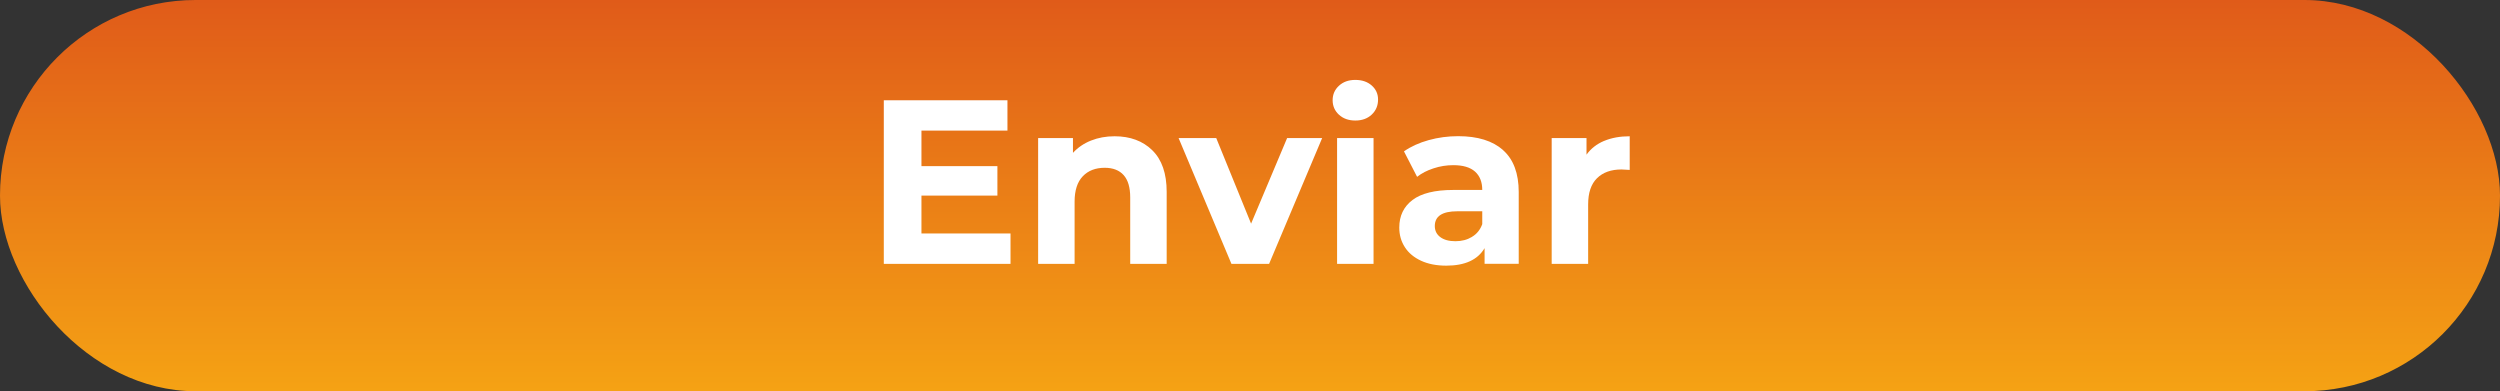 <?xml version="1.0" encoding="UTF-8"?>
<svg id="Layer_1" data-name="Layer 1" xmlns="http://www.w3.org/2000/svg" xmlns:xlink="http://www.w3.org/1999/xlink" viewBox="0 0 505.26 79.07">
  <rect x="0" y="0" width="505.26" height="79.07" fill="#333333" stroke="none"/>
  <defs>
    <style>
      .cls-1 {
        fill: url(#linear-gradient);
      }

      .cls-1, .cls-2 {
        stroke-width: 0px;
      }

      .cls-2 {
        fill: #fff;
      }
    </style>
    <linearGradient id="linear-gradient" x1="252.63" y1="79.07" x2="252.63" y2="0" gradientUnits="userSpaceOnUse">
      <stop offset="0" stop-color="#f5a214"/>
      <stop offset="1" stop-color="#e05b19"/>
    </linearGradient>
  </defs>
  <rect class="cls-1" x="0" y="0" width="505.26" height="79.07" rx="39.53" ry="39.53"/>
  <g>
    <path class="cls-2" d="M204.23,47.19v6.14h-25.61V20.26h24.99v6.14h-17.38v7.18h15.35v5.95h-15.35v7.65h18Z"/>
    <path class="cls-2" d="M232.88,30.37c1.94,1.89,2.91,4.69,2.91,8.41v14.55h-7.37v-13.42c0-2.02-.44-3.52-1.32-4.51-.88-.99-2.16-1.49-3.83-1.49-1.86,0-3.34.57-4.44,1.72-1.1,1.15-1.65,2.86-1.65,5.13v12.57h-7.37v-25.42h7.04v2.98c.98-1.07,2.19-1.9,3.64-2.48,1.45-.58,3.04-.87,4.77-.87,3.15,0,5.69.94,7.63,2.83Z"/>
    <path class="cls-2" d="M267.21,27.91l-10.72,25.42h-7.61l-10.68-25.42h7.61l7.04,17.29,7.28-17.29h7.09Z"/>
    <path class="cls-2" d="M270.61,23.19c-.85-.79-1.28-1.76-1.28-2.93s.42-2.14,1.28-2.93c.85-.79,1.95-1.18,3.31-1.18s2.46.38,3.31,1.13,1.28,1.7,1.28,2.83c0,1.23-.42,2.24-1.28,3.05-.85.8-1.95,1.2-3.31,1.2s-2.46-.39-3.31-1.18ZM270.23,27.91h7.37v25.42h-7.37v-25.42Z"/>
    <path class="cls-2" d="M303.77,30.34c2.11,1.87,3.17,4.7,3.17,8.48v14.5h-6.9v-3.17c-1.39,2.36-3.97,3.54-7.75,3.54-1.95,0-3.65-.33-5.08-.99-1.43-.66-2.53-1.57-3.28-2.74-.76-1.17-1.13-2.49-1.13-3.97,0-2.36.89-4.22,2.67-5.57,1.78-1.35,4.53-2.03,8.24-2.03h5.86c0-1.61-.49-2.84-1.46-3.71-.98-.87-2.44-1.3-4.39-1.3-1.35,0-2.69.21-3.99.64-1.31.42-2.42,1-3.33,1.72l-2.65-5.15c1.39-.98,3.05-1.73,4.98-2.27,1.94-.54,3.93-.8,5.98-.8,3.94,0,6.96.94,9.07,2.81ZM297.49,47.87c.98-.58,1.67-1.44,2.08-2.57v-2.6h-5.05c-3.02,0-4.54.99-4.54,2.98,0,.94.37,1.69,1.11,2.24.74.55,1.75.83,3.05.83s2.38-.29,3.35-.87Z"/>
    <path class="cls-2" d="M324.2,28.48c1.5-.63,3.22-.94,5.17-.94v6.8c-.82-.06-1.37-.09-1.65-.09-2.11,0-3.76.59-4.96,1.77-1.2,1.18-1.79,2.95-1.79,5.31v12h-7.37v-25.42h7.04v3.35c.88-1.23,2.07-2.16,3.57-2.79Z"/>
  </g>
</svg>